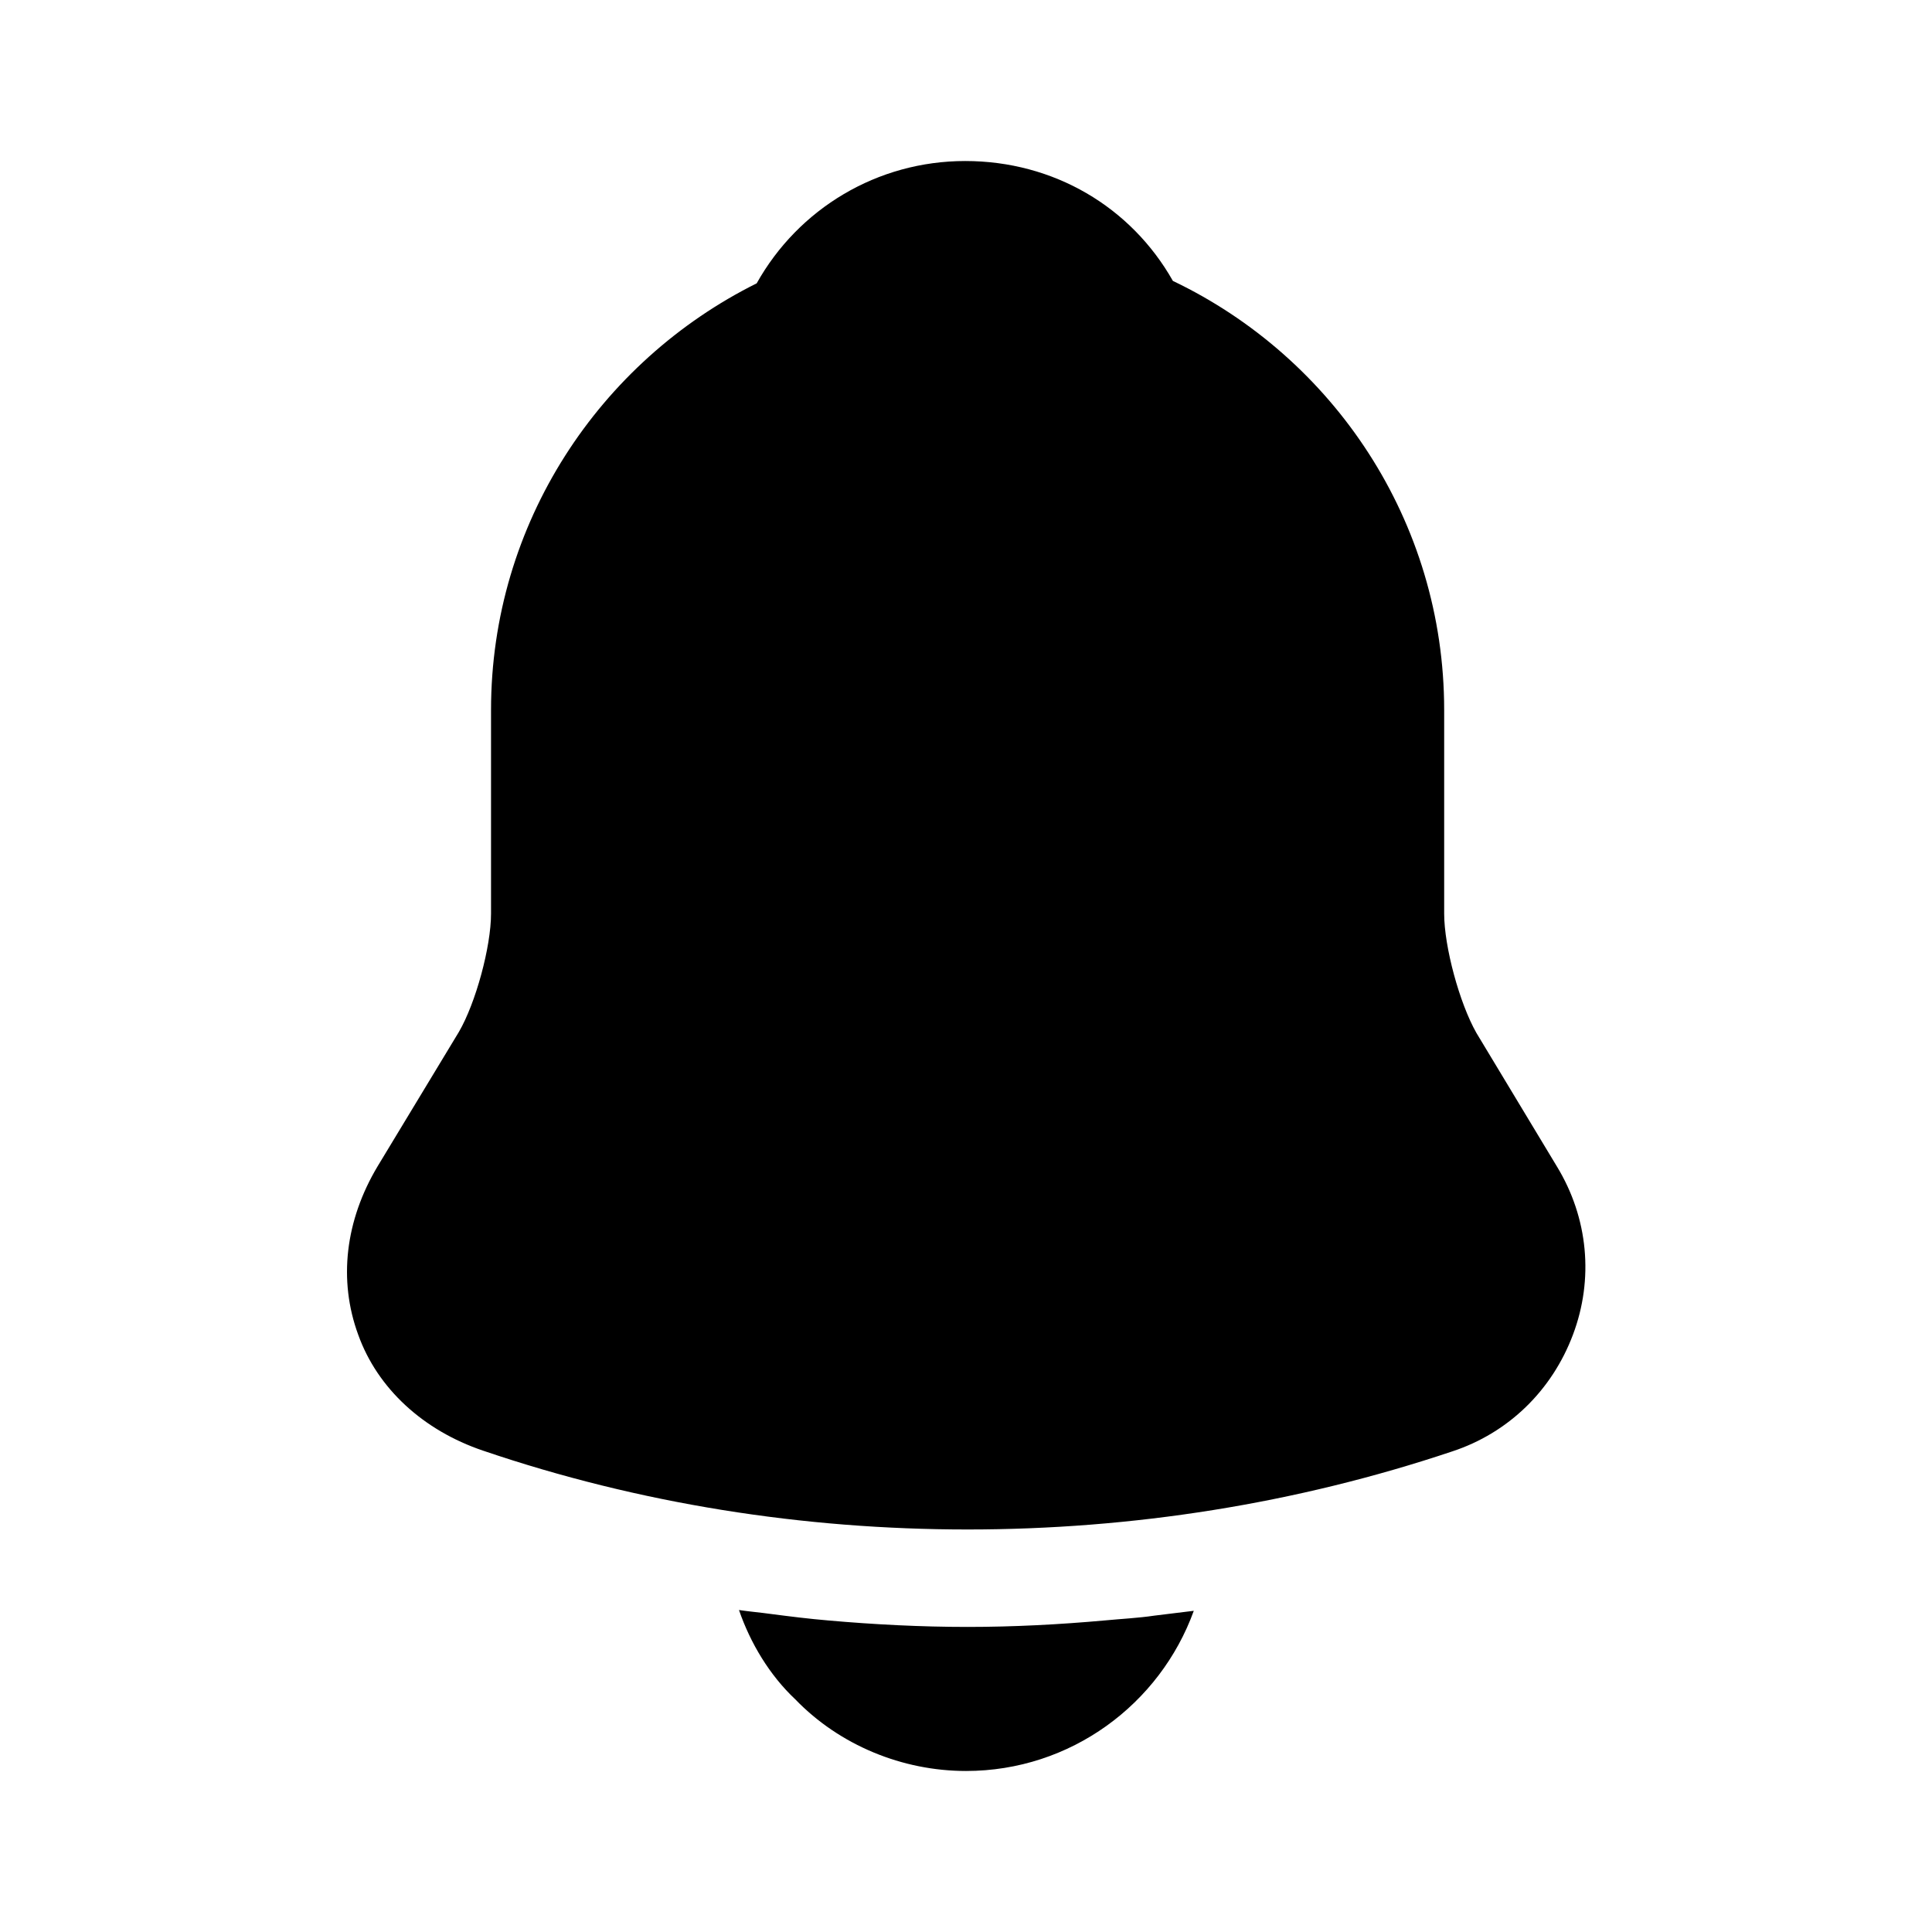 <svg width="32" height="32" viewBox="0 0 32 32" fill="none" xmlns="http://www.w3.org/2000/svg">
<path d="M25.787 19.32L24.453 17.107C24.173 16.613 23.92 15.68 23.92 15.133V11.76C23.92 8.627 22.08 5.92 19.427 4.653C18.733 3.427 17.453 2.667 15.987 2.667C14.533 2.667 13.227 3.453 12.533 4.693C9.933 5.987 8.133 8.667 8.133 11.76V15.133C8.133 15.68 7.88 16.613 7.6 17.093L6.253 19.32C5.72 20.213 5.6 21.2 5.933 22.107C6.253 23 7.013 23.693 8 24.027C10.587 24.907 13.307 25.333 16.027 25.333C18.747 25.333 21.467 24.907 24.053 24.04C24.987 23.733 25.707 23.027 26.053 22.107C26.4 21.187 26.307 20.173 25.787 19.32Z" fill="#1E4E58" style="fill:#1E4E58;fill:color(display-p3 0.326 0.749 0.796);fill-opacity:1;"/>
<path d="M19.773 26.68C19.213 28.227 17.733 29.333 16 29.333C14.947 29.333 13.907 28.907 13.173 28.147C12.747 27.747 12.427 27.213 12.24 26.667C12.413 26.693 12.587 26.707 12.773 26.733C13.08 26.773 13.4 26.813 13.72 26.84C14.48 26.907 15.253 26.947 16.027 26.947C16.787 26.947 17.547 26.907 18.293 26.84C18.573 26.813 18.853 26.8 19.12 26.76C19.333 26.733 19.547 26.707 19.773 26.68Z" fill="#1E4E58" style="fill:#1E4E58;fill:color(display-p3 0.326 0.749 0.796);fill-opacity:1;"/>
</svg>
